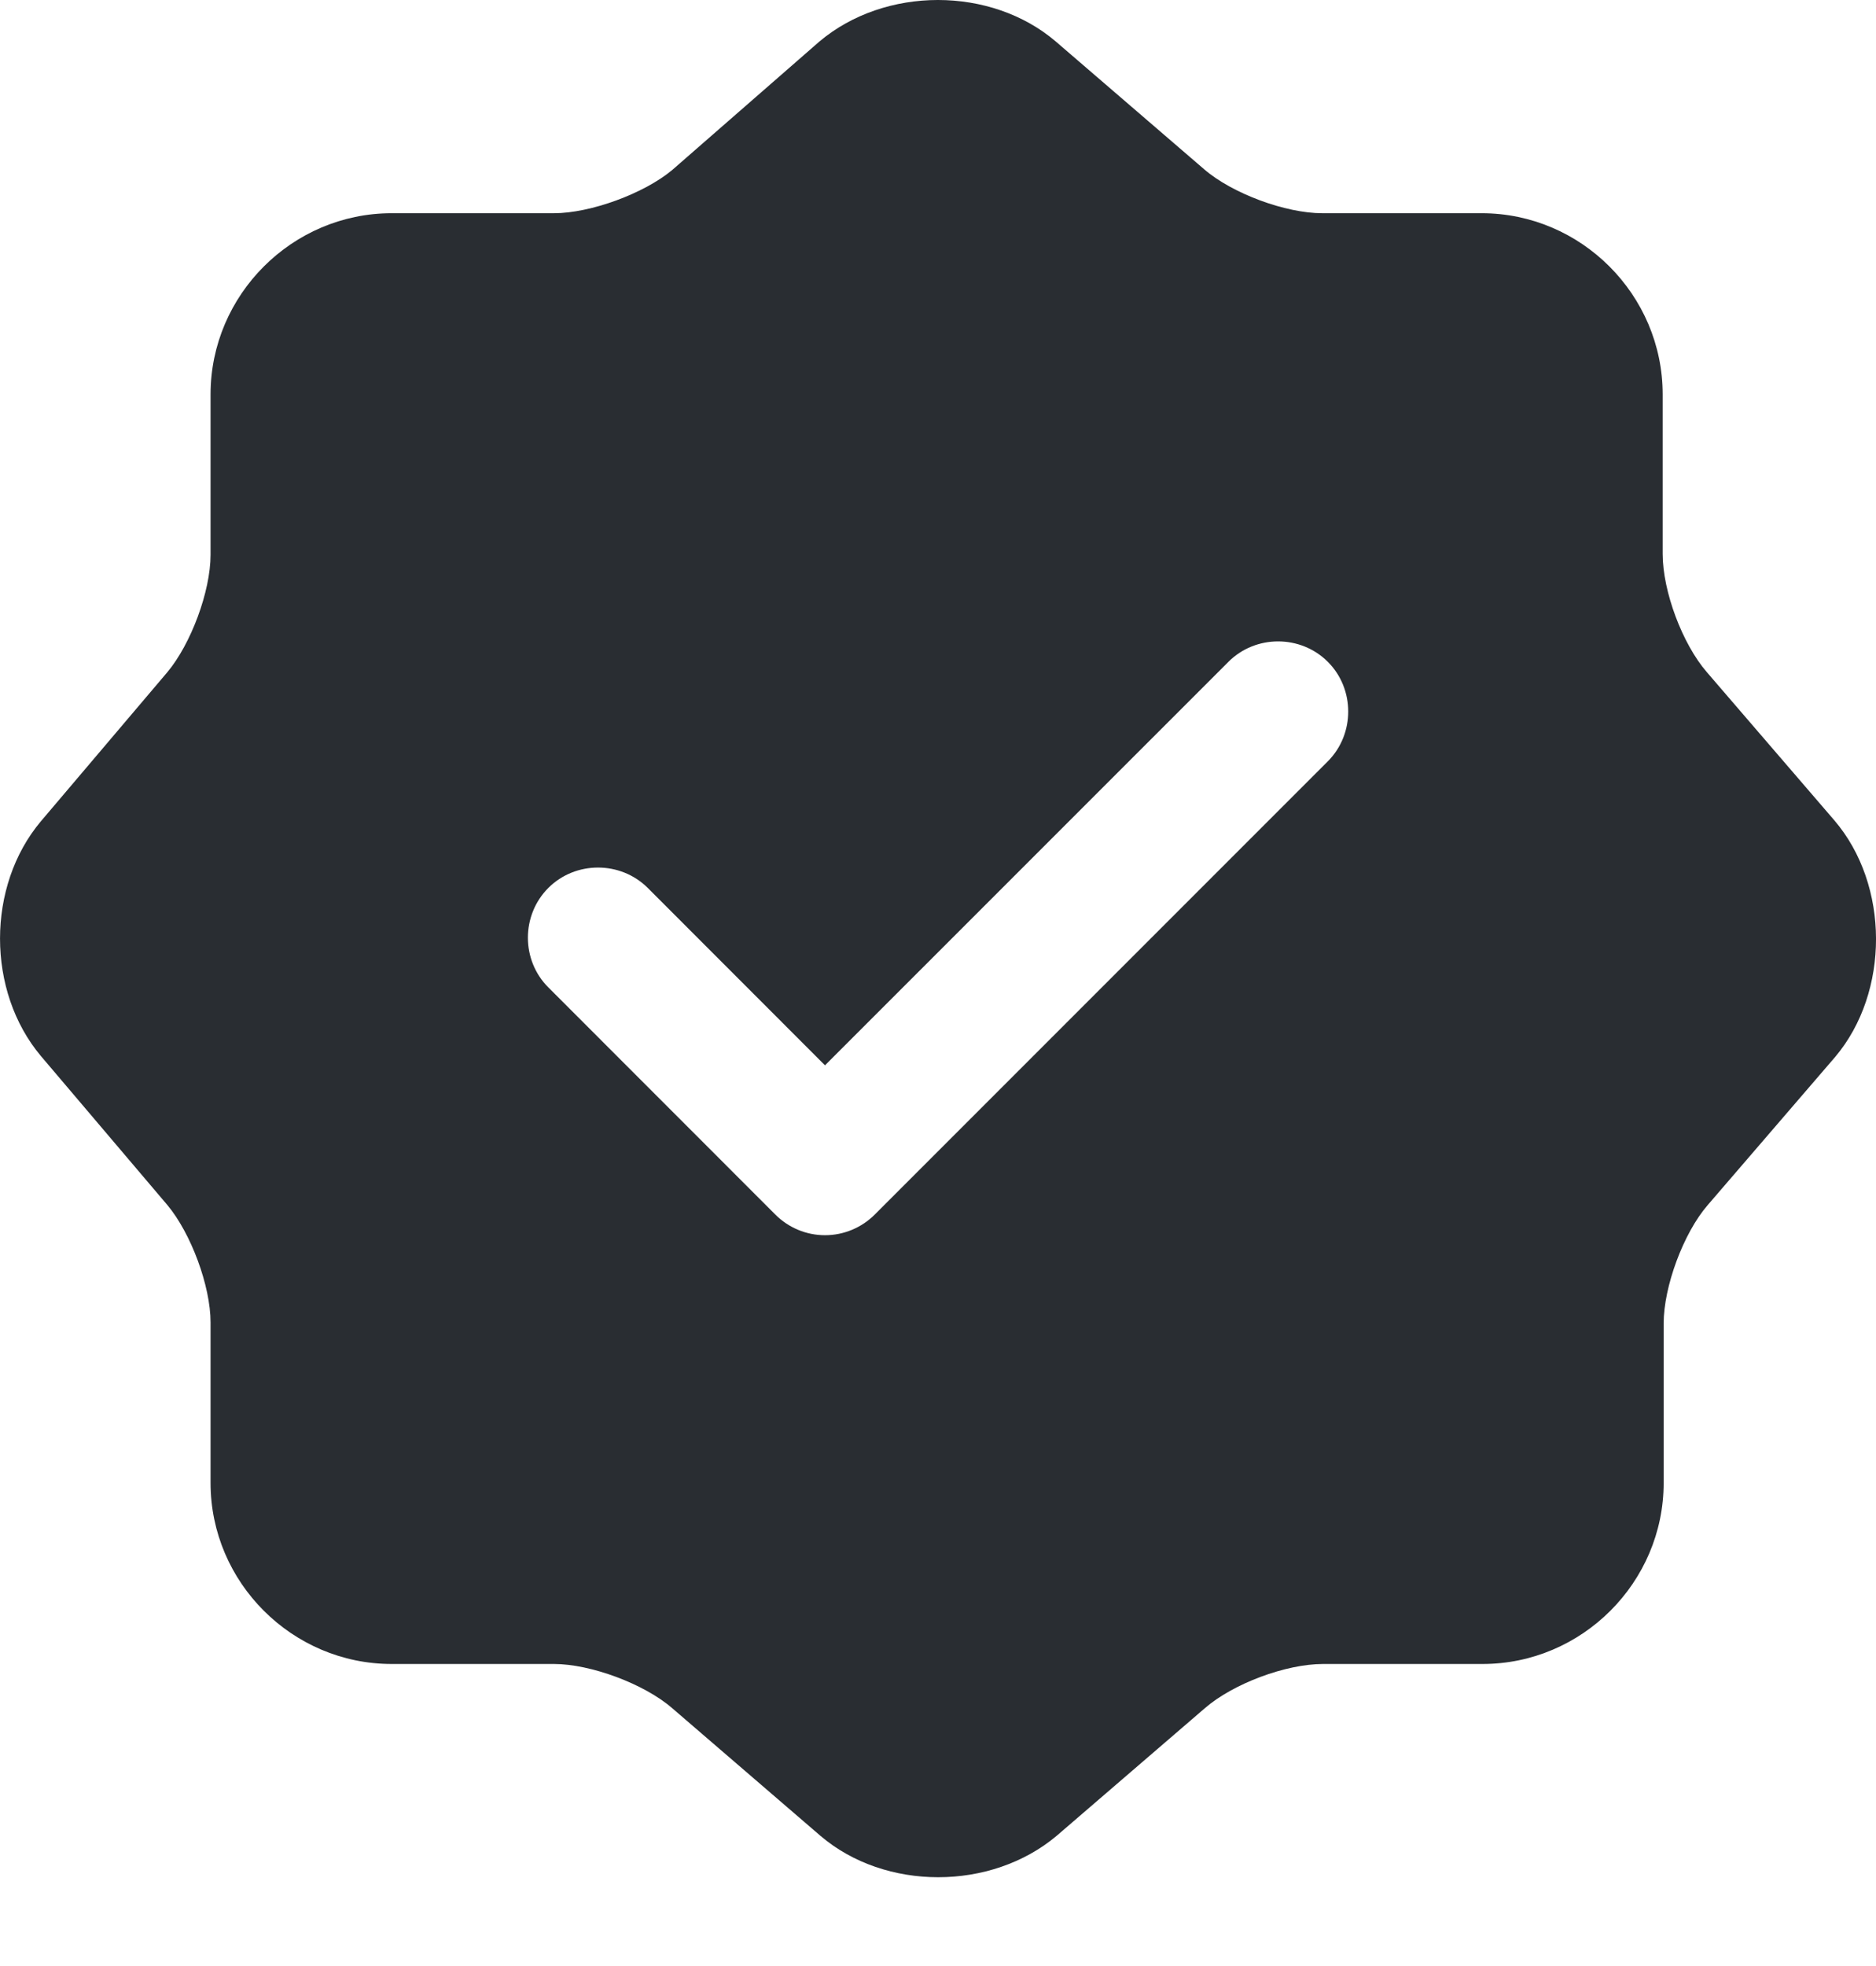 <svg width="21" height="22" viewBox="0 0 21 22" fill="none" xmlns="http://www.w3.org/2000/svg">
<path d="M20.534 9.18L19.106 7.521C18.833 7.206 18.612 6.618 18.612 6.198V4.413C18.612 3.3 17.699 2.386 16.586 2.386H14.801C14.391 2.386 13.793 2.166 13.478 1.893L11.819 0.465C11.094 -0.155 9.907 -0.155 9.172 0.465L7.524 1.903C7.209 2.166 6.61 2.386 6.201 2.386H4.384C3.271 2.386 2.357 3.3 2.357 4.413V6.208C2.357 6.618 2.137 7.206 1.874 7.521L0.457 9.191C-0.152 9.915 -0.152 11.091 0.457 11.816L1.874 13.485C2.137 13.8 2.357 14.389 2.357 14.798V16.594C2.357 17.707 3.271 18.62 4.384 18.62H6.201C6.61 18.62 7.209 18.841 7.524 19.114L9.183 20.542C9.907 21.161 11.094 21.161 11.829 20.542L13.488 19.114C13.803 18.841 14.391 18.62 14.811 18.62H16.596C17.709 18.62 18.623 17.707 18.623 16.594V14.809C18.623 14.399 18.843 13.8 19.116 13.485L20.544 11.826C21.154 11.102 21.154 9.905 20.534 9.18ZM14.864 8.519L9.792 13.591C9.645 13.738 9.445 13.822 9.235 13.822C9.025 13.822 8.826 13.738 8.679 13.591L6.138 11.049C5.833 10.745 5.833 10.241 6.138 9.936C6.442 9.632 6.946 9.632 7.251 9.936L9.235 11.921L13.751 7.406C14.055 7.101 14.559 7.101 14.864 7.406C15.168 7.71 15.168 8.214 14.864 8.519Z" fill="#292D32"/>
</svg>
